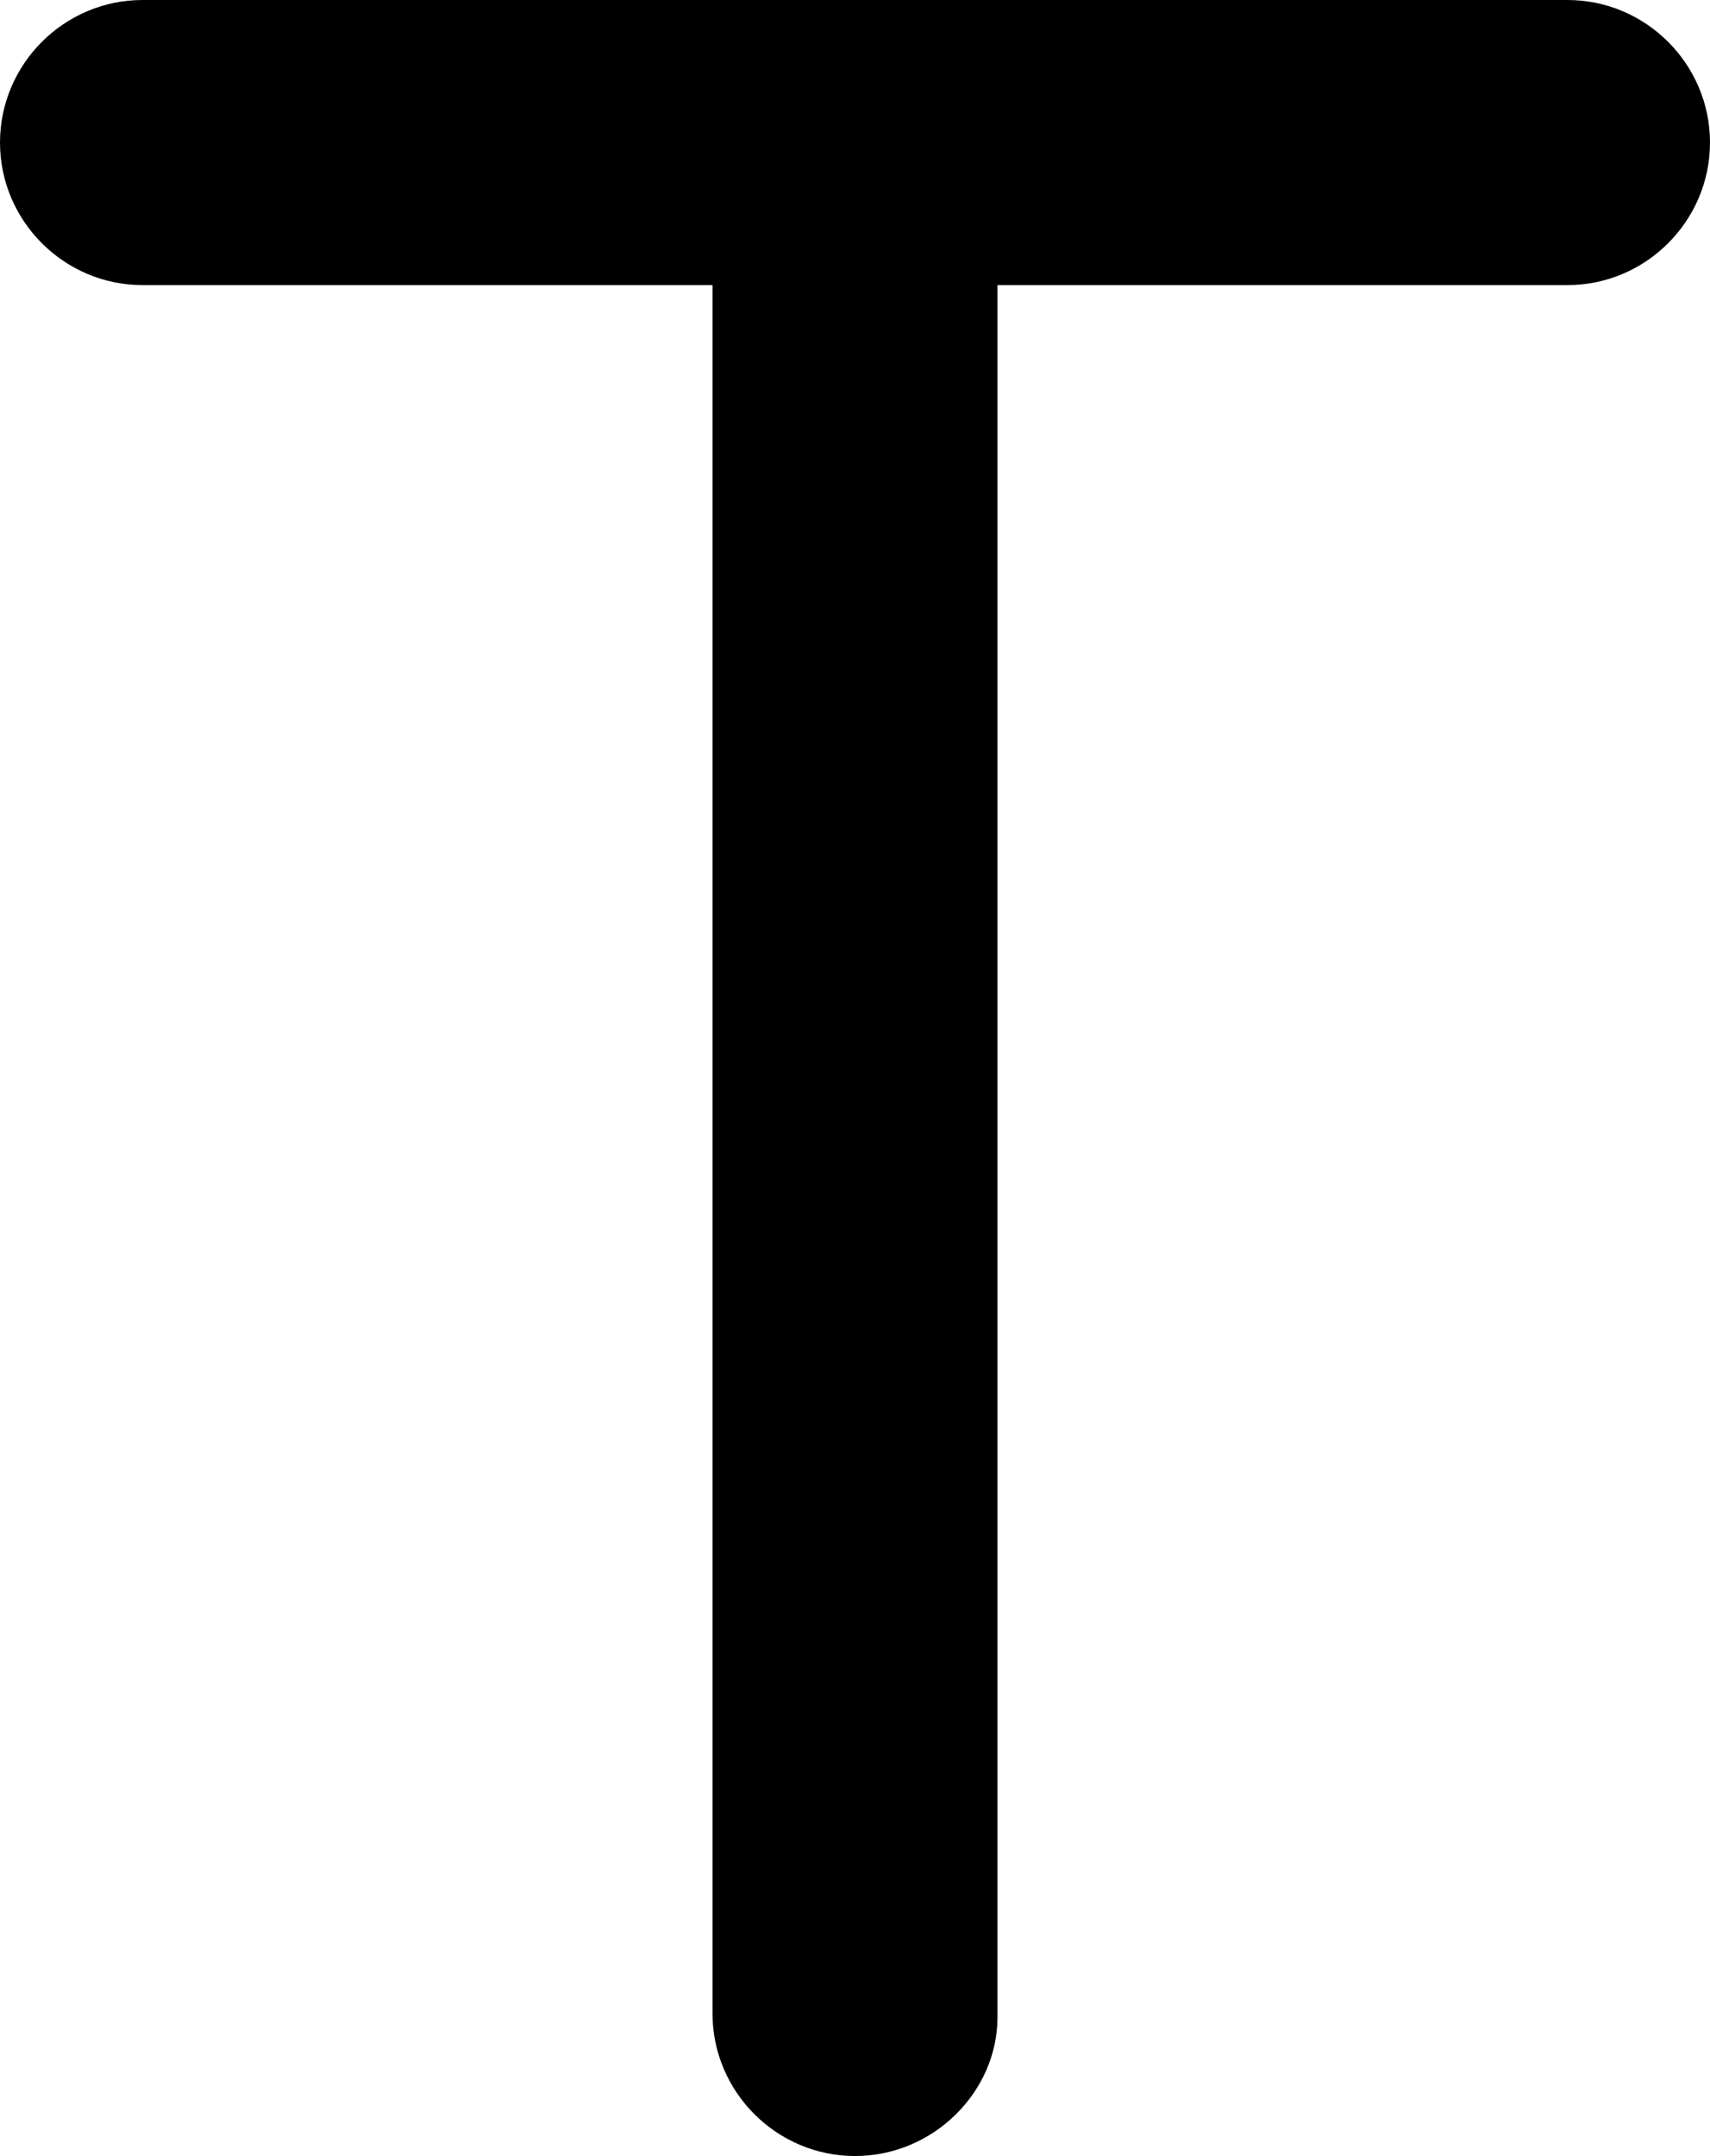 <?xml version="1.0" encoding="utf-8"?>
<svg version="1.1" xmlns="http://www.w3.org/2000/svg" xmlns:xlink="http://www.w3.org/1999/xlink" x="0px" y="0px"
	 viewBox="0 0 48 60.5" style="enable-background:new 0 0 48 60.5;" xml:space="preserve">
<g>
	<path class="color-primary" d="M28,56.6c0,2.1-1.8,3.9-4,3.9s-4-1.8-4-4V4c0-2.2,1.8-4,4-4s4,1.8,4,4"/>
	<path class="color-secondary" style="mix-blend-mode:multiply" d="M44,8H4C1.8,8,0,6.2,0,4s1.8-4,4-4H44c2.2,0,4,1.8,4,4S46.2,8,44,8z"/>
</g>
</svg>

